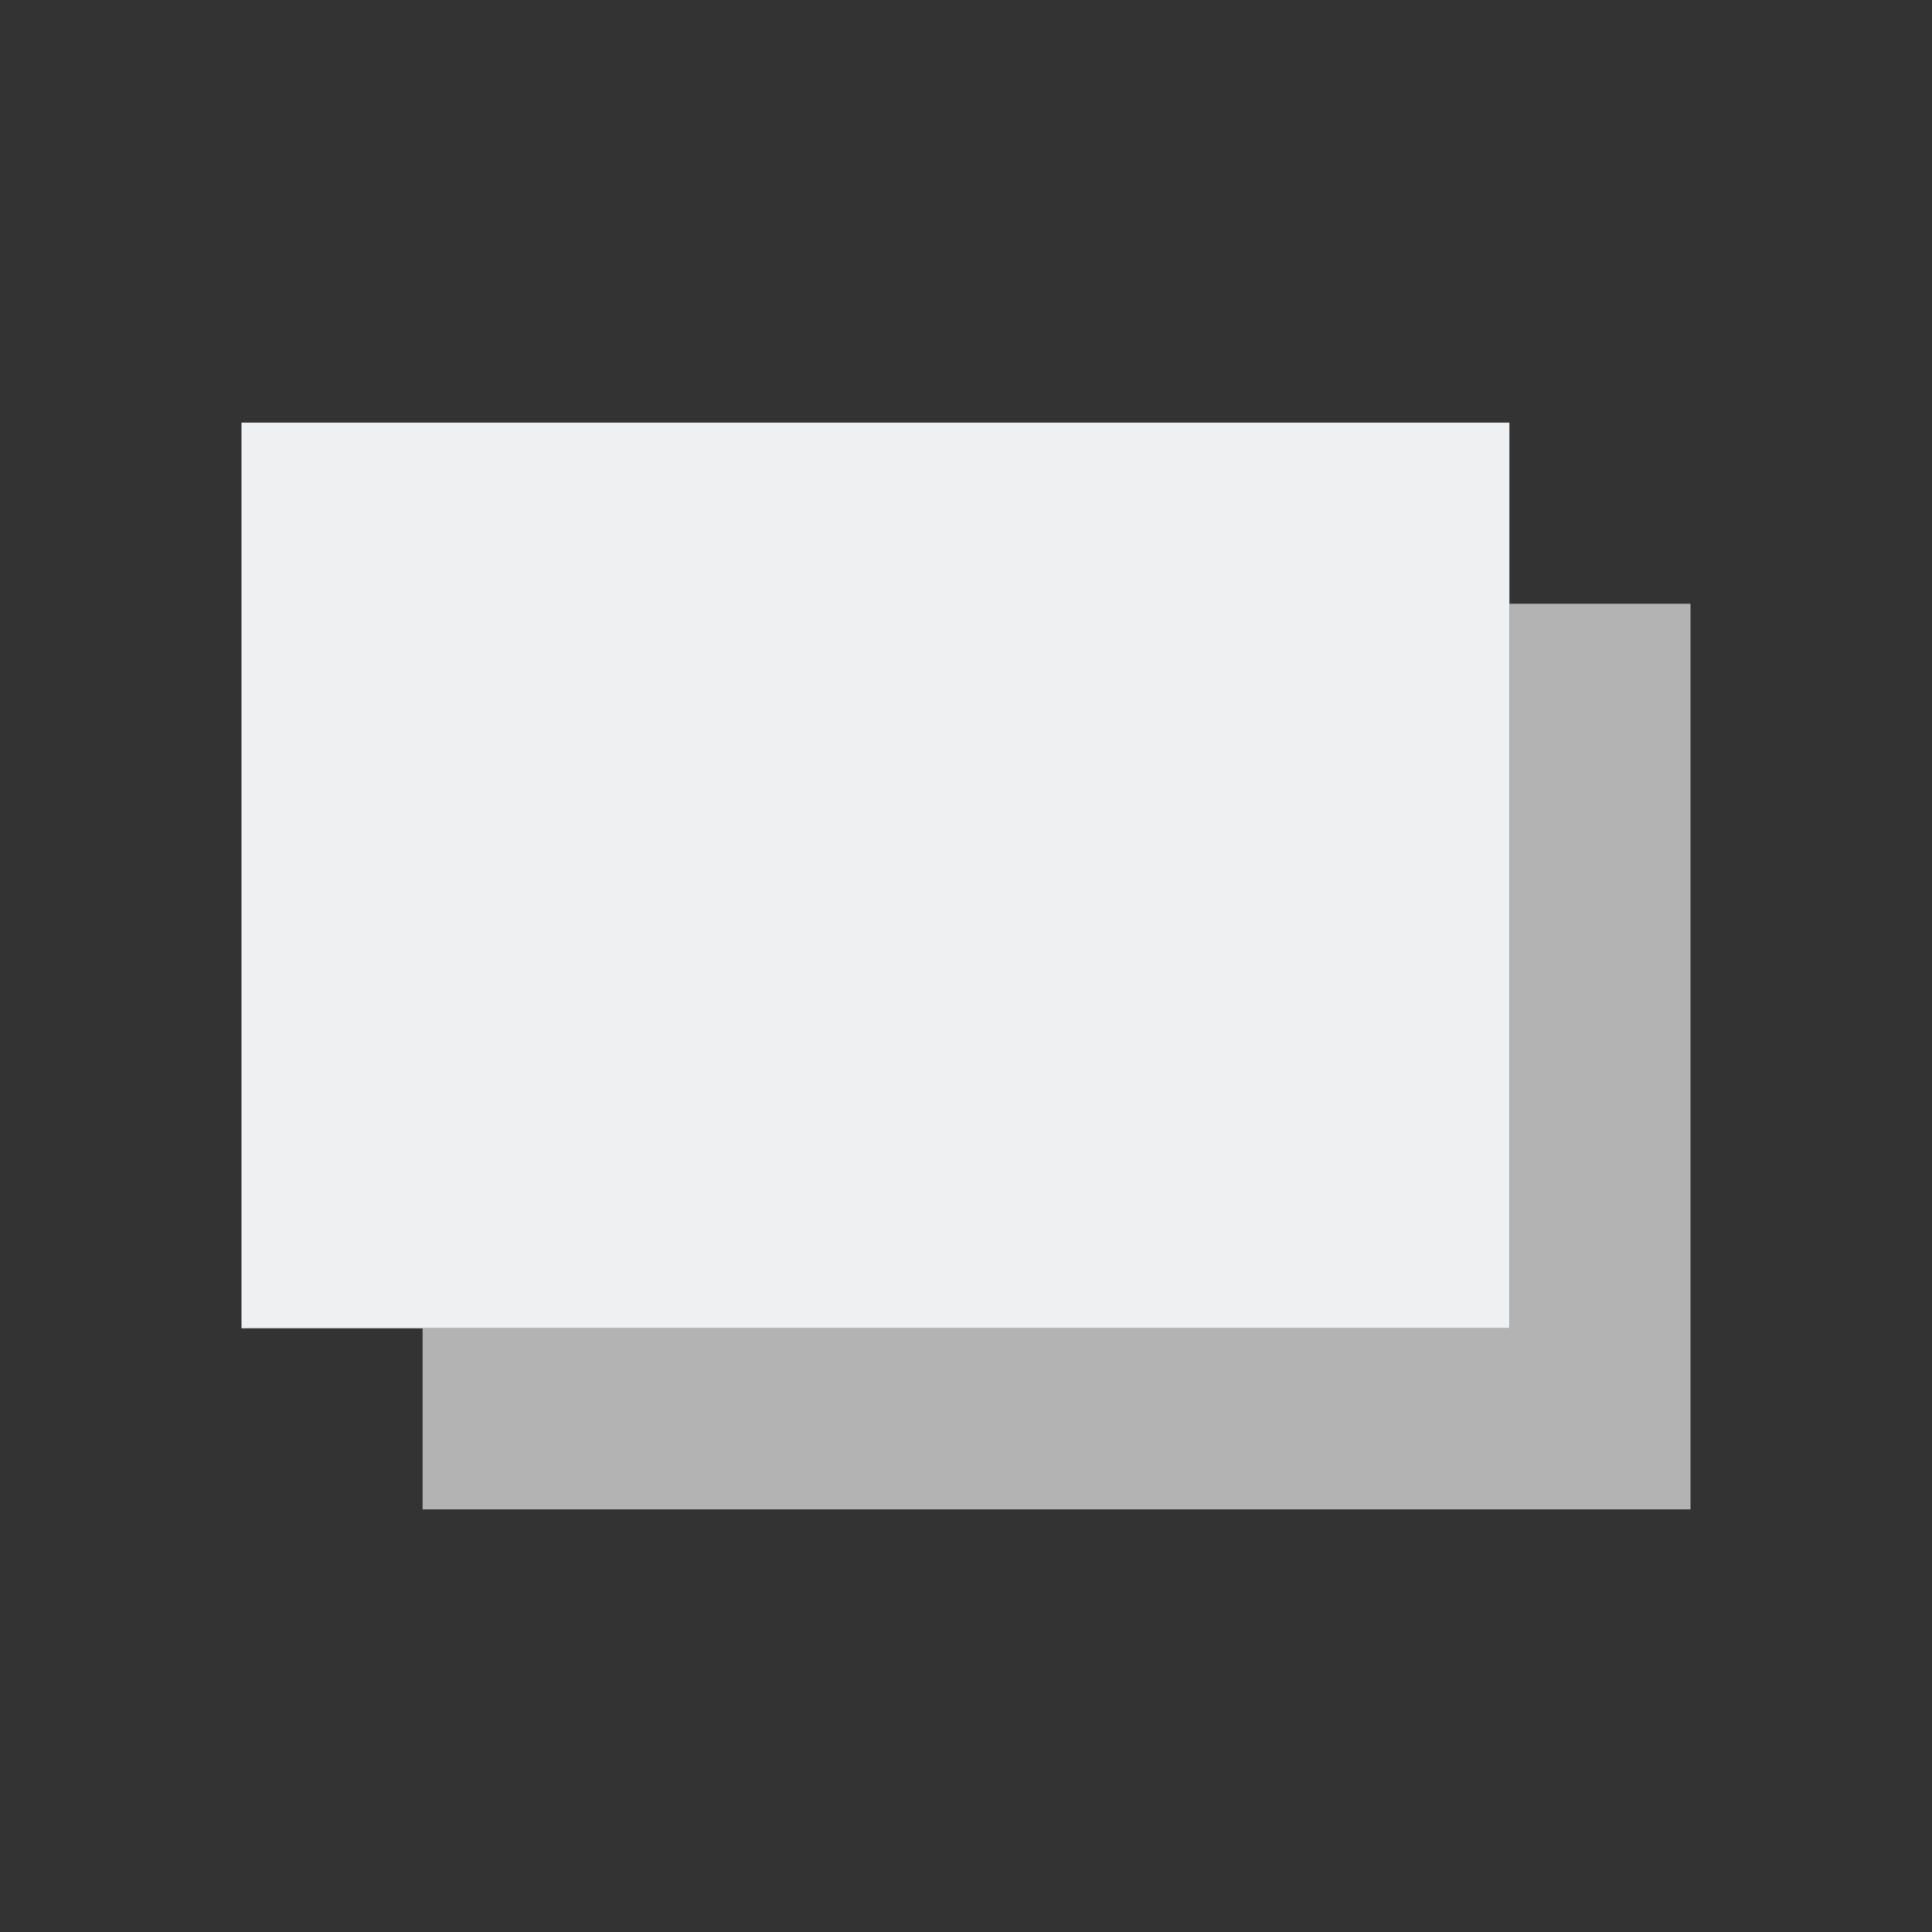 <svg viewBox="0 0 32 32" xmlns="http://www.w3.org/2000/svg"><rect x="0" y="0" width="32" height="32" fill="#333333" stroke="none"/><path d="m4 7v15h21v-15z" fill="#eff0f1"/><path d="m25 10v12h-18v3h21v-15z" fill="#b3b3b3"/></svg>